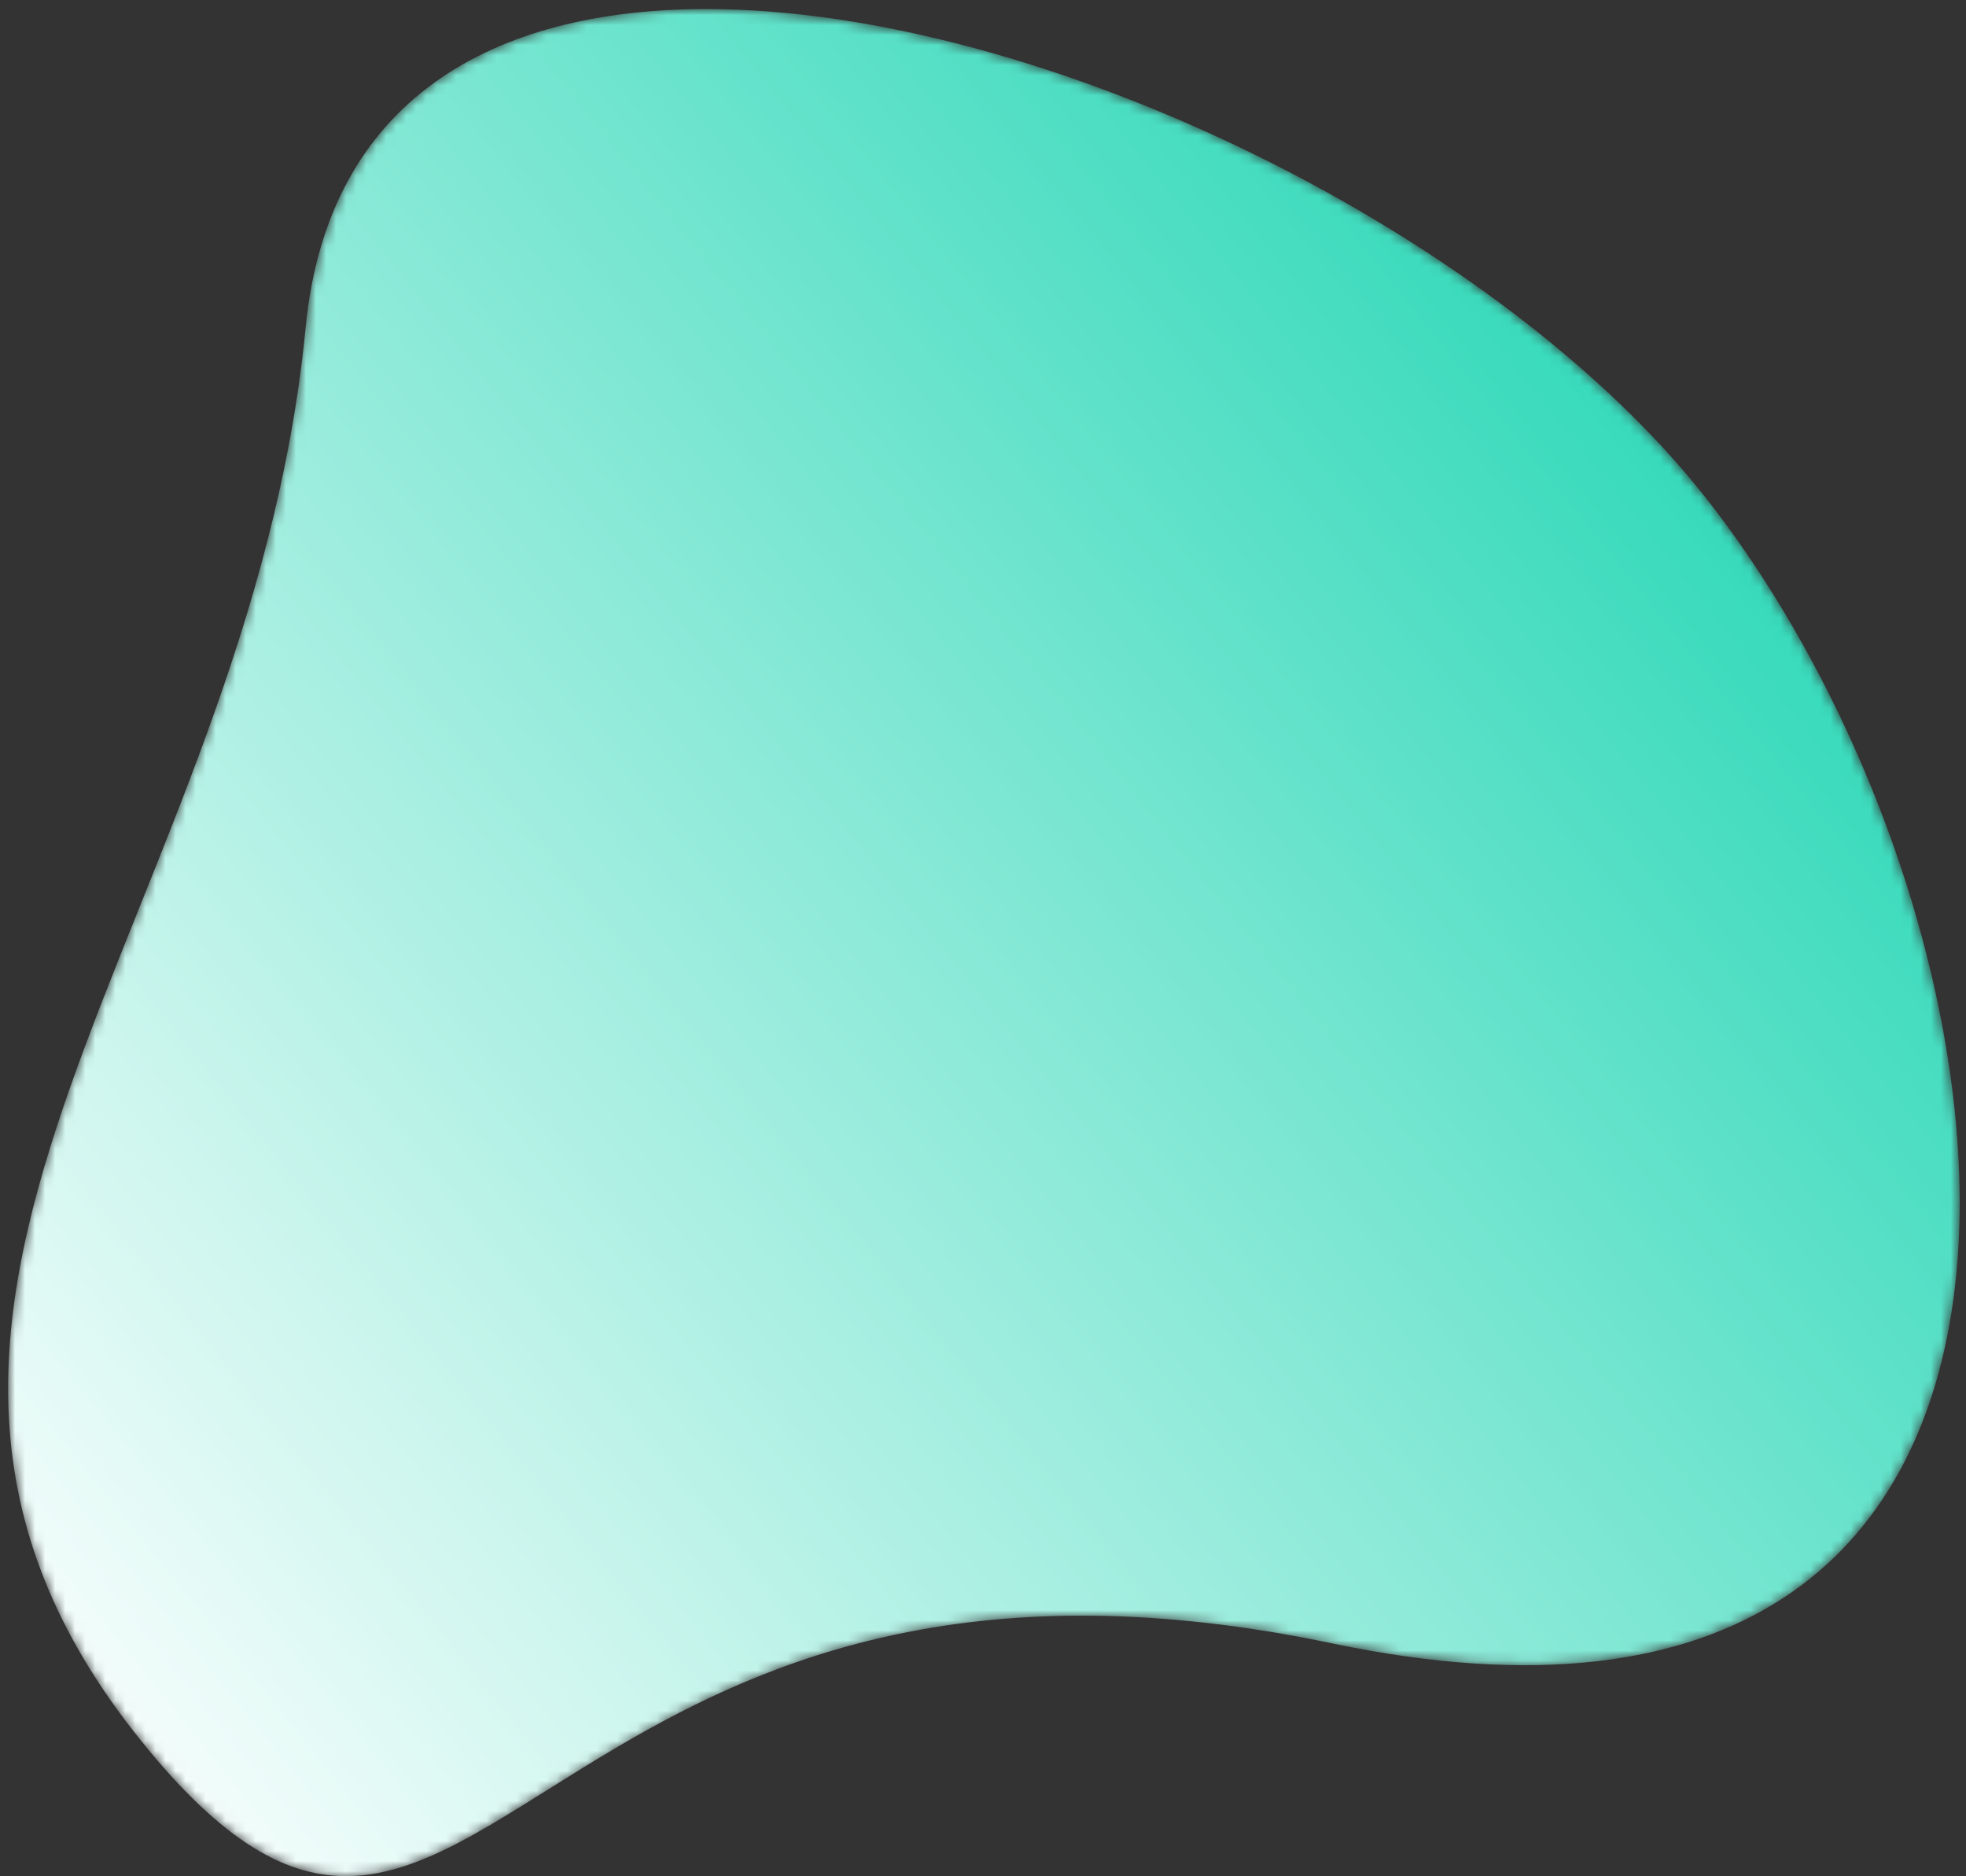 <?xml version="1.0" encoding="UTF-8"?>
<svg width="196px" height="187px" viewBox="0 0 196 187" version="1.1" xmlns="http://www.w3.org/2000/svg" xmlns:xlink="http://www.w3.org/1999/xlink">
    <rect x="0" y="0" width="196" height="187" fill="#333333" stroke="none"/>
    <!-- Generator: Sketch 52.6 (67491) - http://www.bohemiancoding.com/sketch -->
    <title>Group 6</title>
    <desc>Created with Sketch.</desc>
    <defs>
        <path d="M30.47,32.65 C24.807,91.218 -20.613,129.087 13.232,172.451 C21.534,183.089 28.066,186.962 34.396,187 L34.591,187 C42.804,186.948 50.706,180.483 61.73,174.018 C76.745,165.213 97.553,156.41 132.83,163.803 C214.169,180.851 204.116,93.252 170.27,49.887 C149.556,23.348 103.958,0.901 70.393,0.902 C49.112,0.903 32.667,9.926 30.47,32.65" id="path-1"></path>
        <linearGradient x1="-0.649%" y1="80.537%" x2="86.912%" y2="25.219%" id="linearGradient-3">
            <stop stop-color="#FFFFFF" offset="0%"></stop>
            <stop stop-color="#2DD8B8" offset="100%"></stop>
        </linearGradient>
    </defs>
    <g id="Homepage" stroke="none" stroke-width="1" fill="none" fill-rule="evenodd">
        <g id="Landing" transform="translate(-1192, -148)">
            <g id="Masthead" transform="translate(-129, -63)">
                <g id="Group-7" transform="translate(1275, 0)">
                    <g id="Group-6" transform="translate(46, 211)">
                        <mask id="mask-2" fill="white">
                            <use xlink:href="#path-1"></use>
                        </mask>
                        <g id="Clip-5"></g>
                        <path d="M30.47,32.65 C24.807,91.218 -20.613,129.087 13.232,172.451 C21.534,183.089 28.066,186.962 34.396,187 L34.591,187 C42.804,186.948 50.706,180.483 61.73,174.018 C76.745,165.213 97.553,156.41 132.83,163.803 C214.169,180.851 204.116,93.252 170.27,49.887 C149.556,23.348 103.958,0.901 70.393,0.902 C49.112,0.903 32.667,9.926 30.47,32.65" id="Fill-4" fill="url(#linearGradient-3)" mask="url(#mask-2)"></path>
                    </g>
                </g>
            </g>
        </g>
    </g>
</svg>

